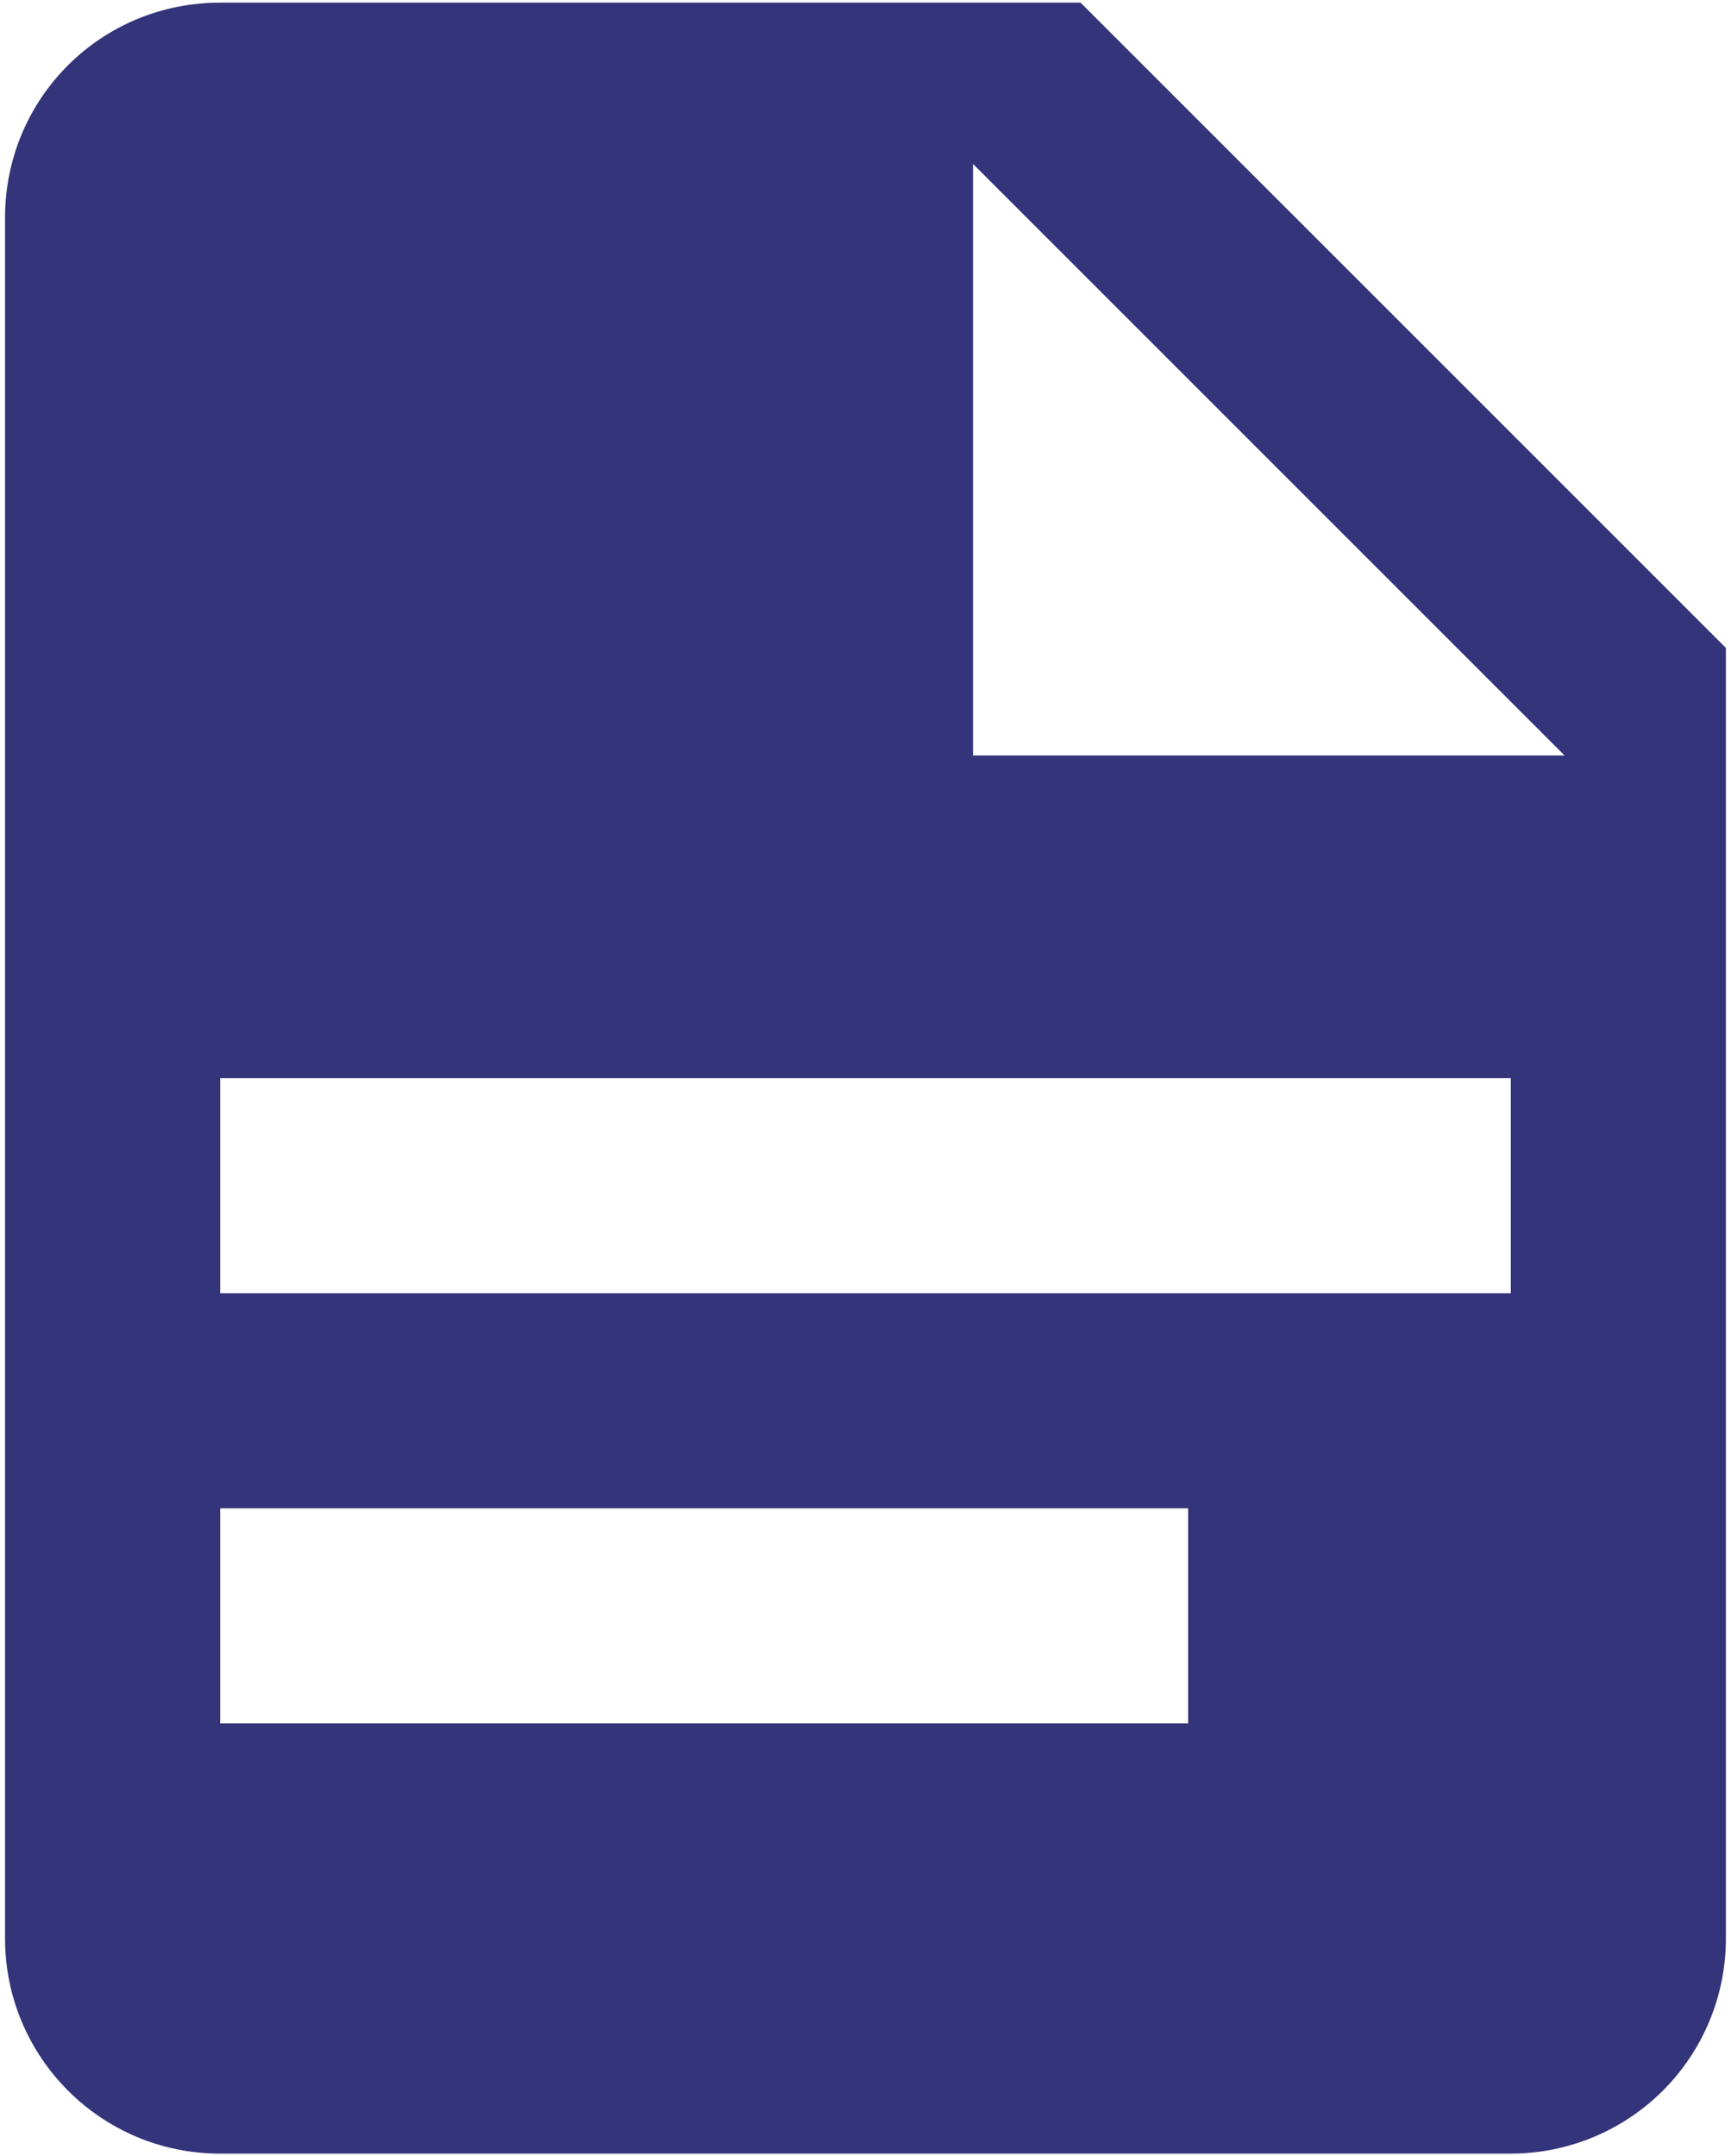 <svg width="57" height="71" viewBox="0 0 57 71" fill="none" xmlns="http://www.w3.org/2000/svg">
<path d="M32.041 24.879H51.52L32.041 5.4V24.879ZM7.249 0.087H35.582L56.832 21.337V63.837C56.832 65.716 56.086 67.518 54.758 68.846C53.429 70.174 51.627 70.921 49.749 70.921H7.249C3.318 70.921 0.166 67.733 0.166 63.837V7.171C0.166 3.24 3.318 0.087 7.249 0.087ZM39.124 56.754V49.671H7.249V56.754H39.124ZM49.749 42.587V35.504H7.249V42.587H49.749Z" fill="#34347B"/>
</svg>
